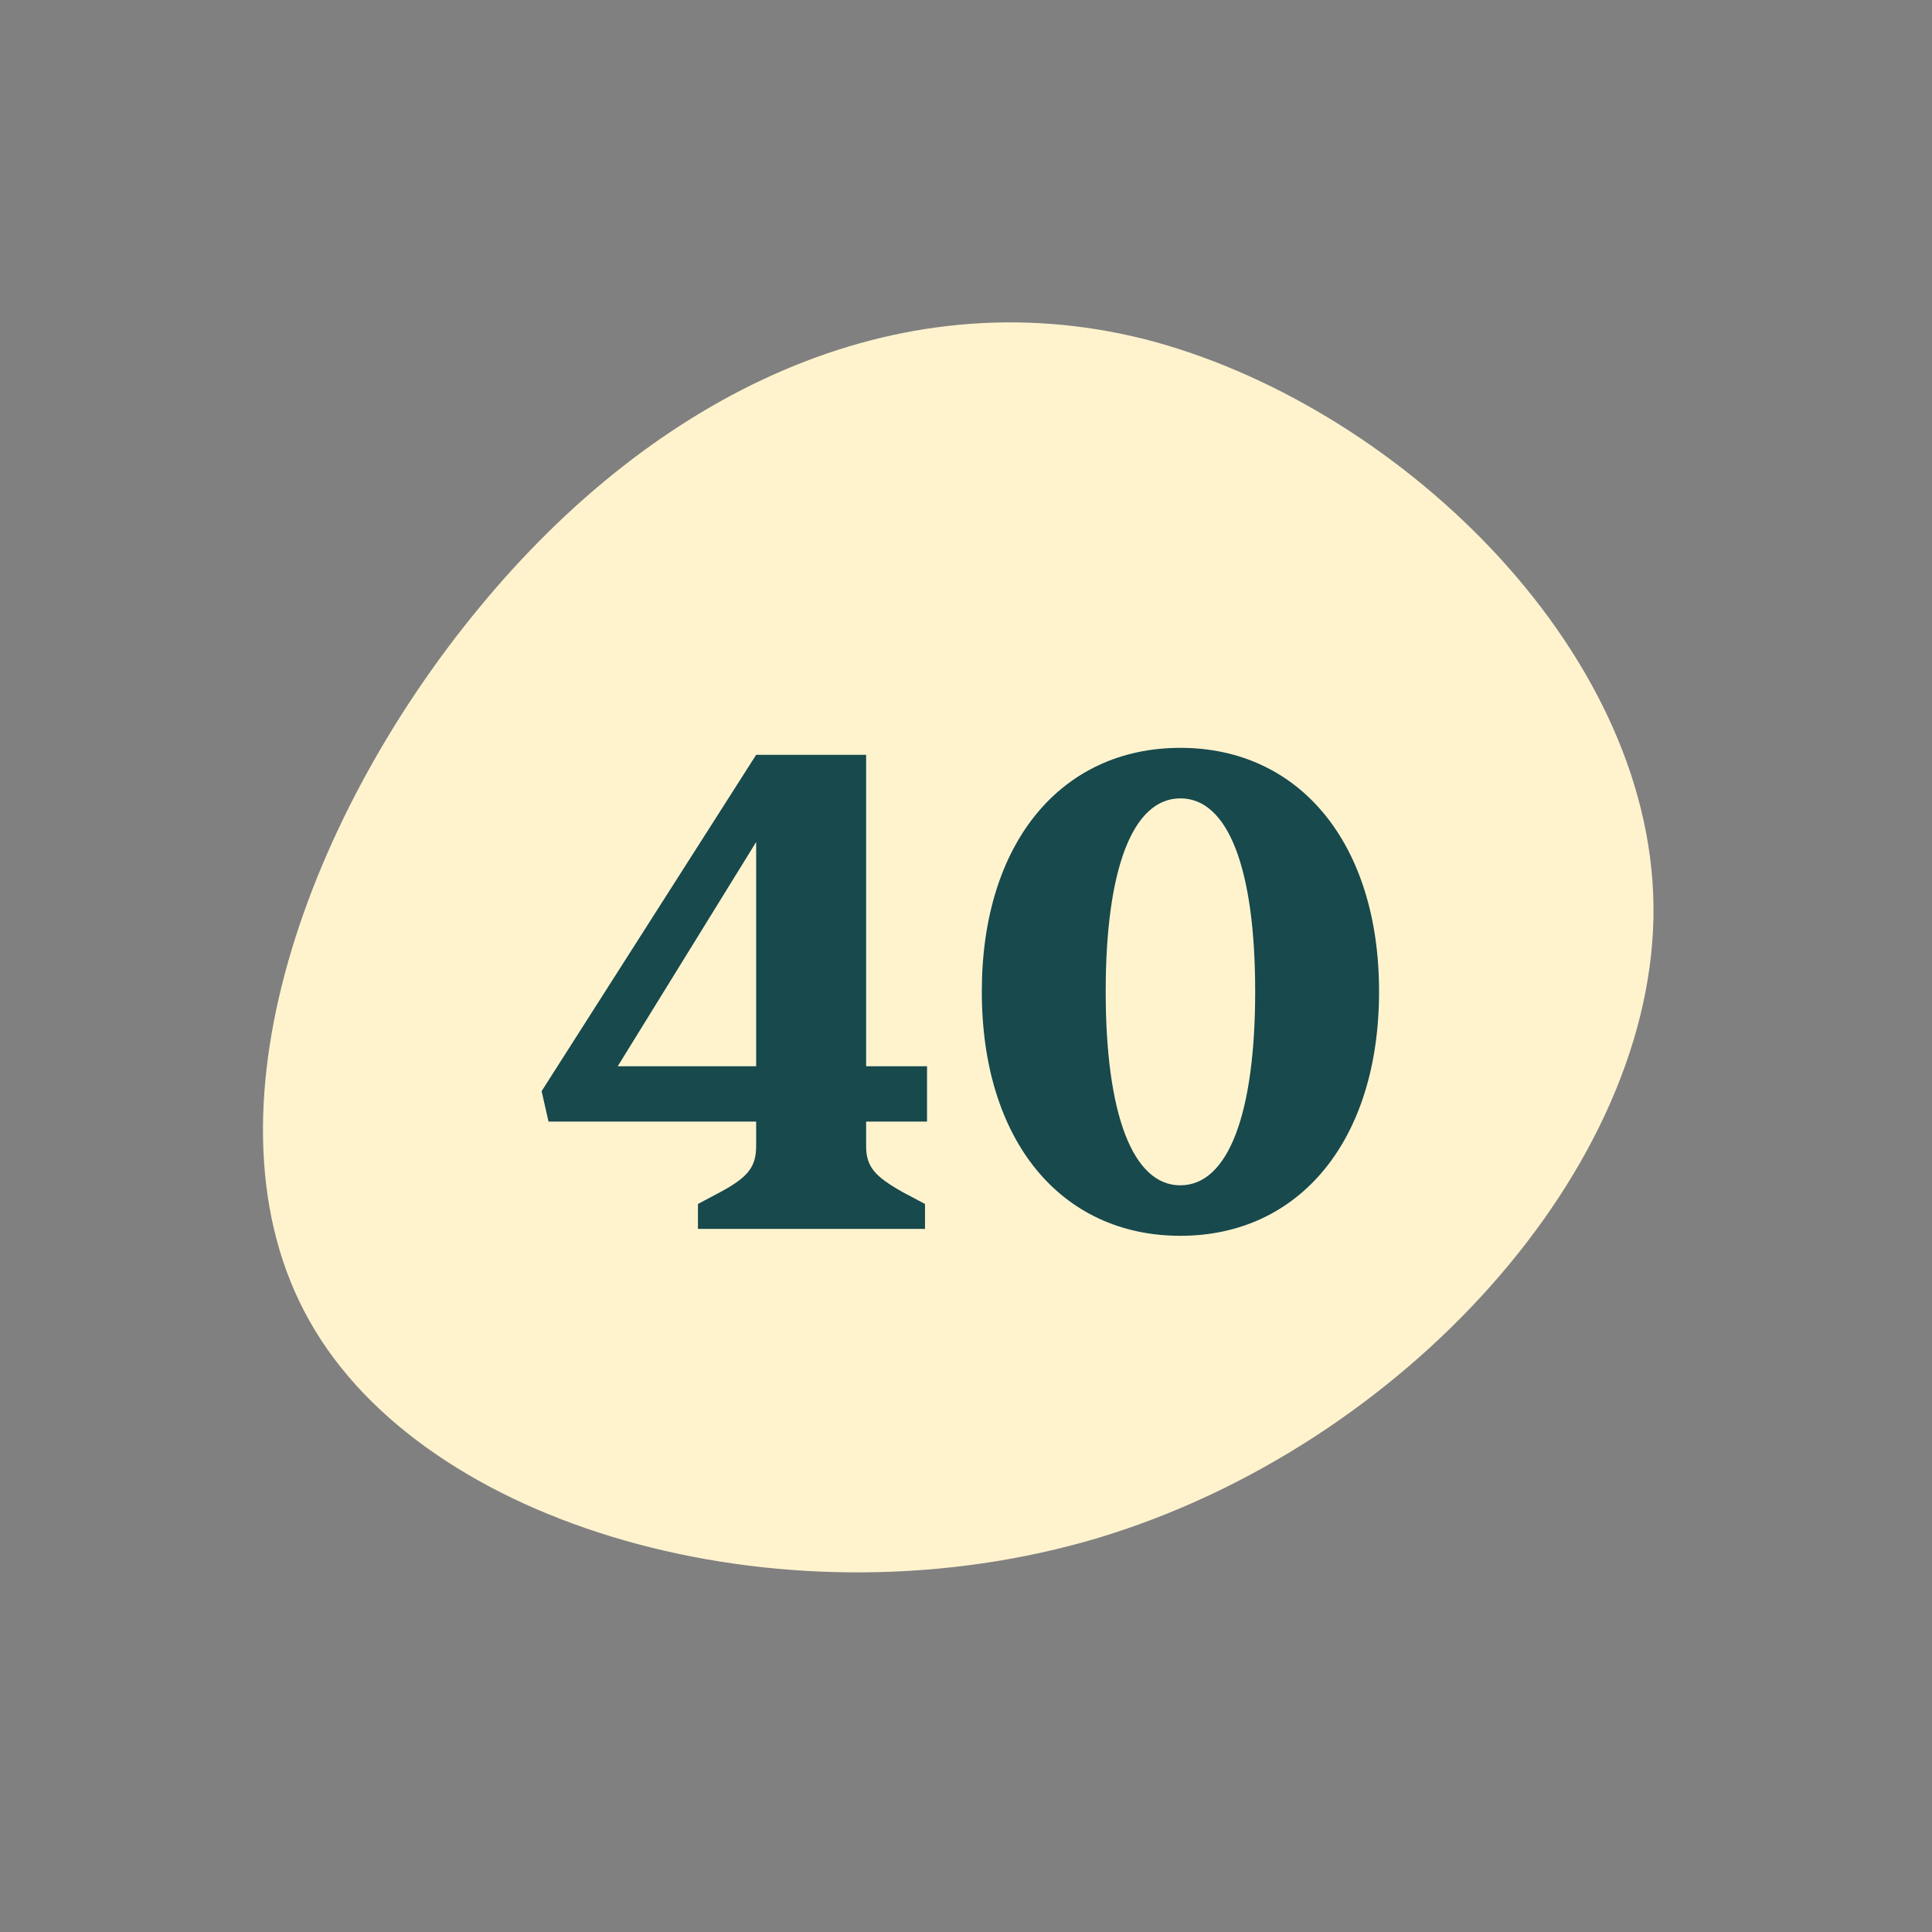 <svg xmlns="http://www.w3.org/2000/svg" width="134" height="134" viewBox="0 0 134 134">
  <rect x="0" y="0" width="134" height="134" fill="#808080" stroke="none"/>
  <g id="Group_2130" data-name="Group 2130" transform="translate(12456 -15345)">
    <rect id="Rectangle_3334" data-name="Rectangle 3334" width="134" height="134" transform="translate(-12456 15345)" fill="none"/>
    <g id="Group_2125" data-name="Group 2125" transform="translate(-12807.627 13922.233)">
      <path id="blob_7_" data-name="blob (7)" d="M39.638-27.162C45.712-10.093,35.409,13.9,17.494,26.813-.42,39.654-25.947,41.422-38.557,30.888c-12.61-10.457-12.3-33.139-5.536-51.13C-37.4-38.157-24.332-51.3-6.571-52.842,11.113-54.3,33.564-44.231,39.638-27.162Z" transform="translate(419.988 1498.384) rotate(19)" fill="#fff3ce"/>
      <path id="Path_5200" data-name="Path 5200" d="M26.784,0V-1.728l-1.536-.816C23.28-3.648,22.7-4.32,22.7-5.76V-7.44h4.224v-3.84H22.7v-21.6H15.072L.192-9.552.672-7.44h14.4v1.68c0,1.44-.528,2.16-2.5,3.216l-1.536.816V0ZM15.072-26.832V-11.28h-9.6ZM44.5.48c8.256,0,13.776-6.624,13.776-16.944,0-10.272-5.52-16.9-13.776-16.9-8.3,0-13.776,6.624-13.776,16.9C30.72-6.144,36.192.48,44.5.48Zm0-3.5c-3.312,0-5.184-4.944-5.184-13.44s1.868-13.4,5.184-13.4,5.184,4.9,5.184,13.392S47.808-3.024,44.5-3.024Z" transform="translate(389 1508)" fill="#17494d"/>
    </g>
  </g>
</svg>
